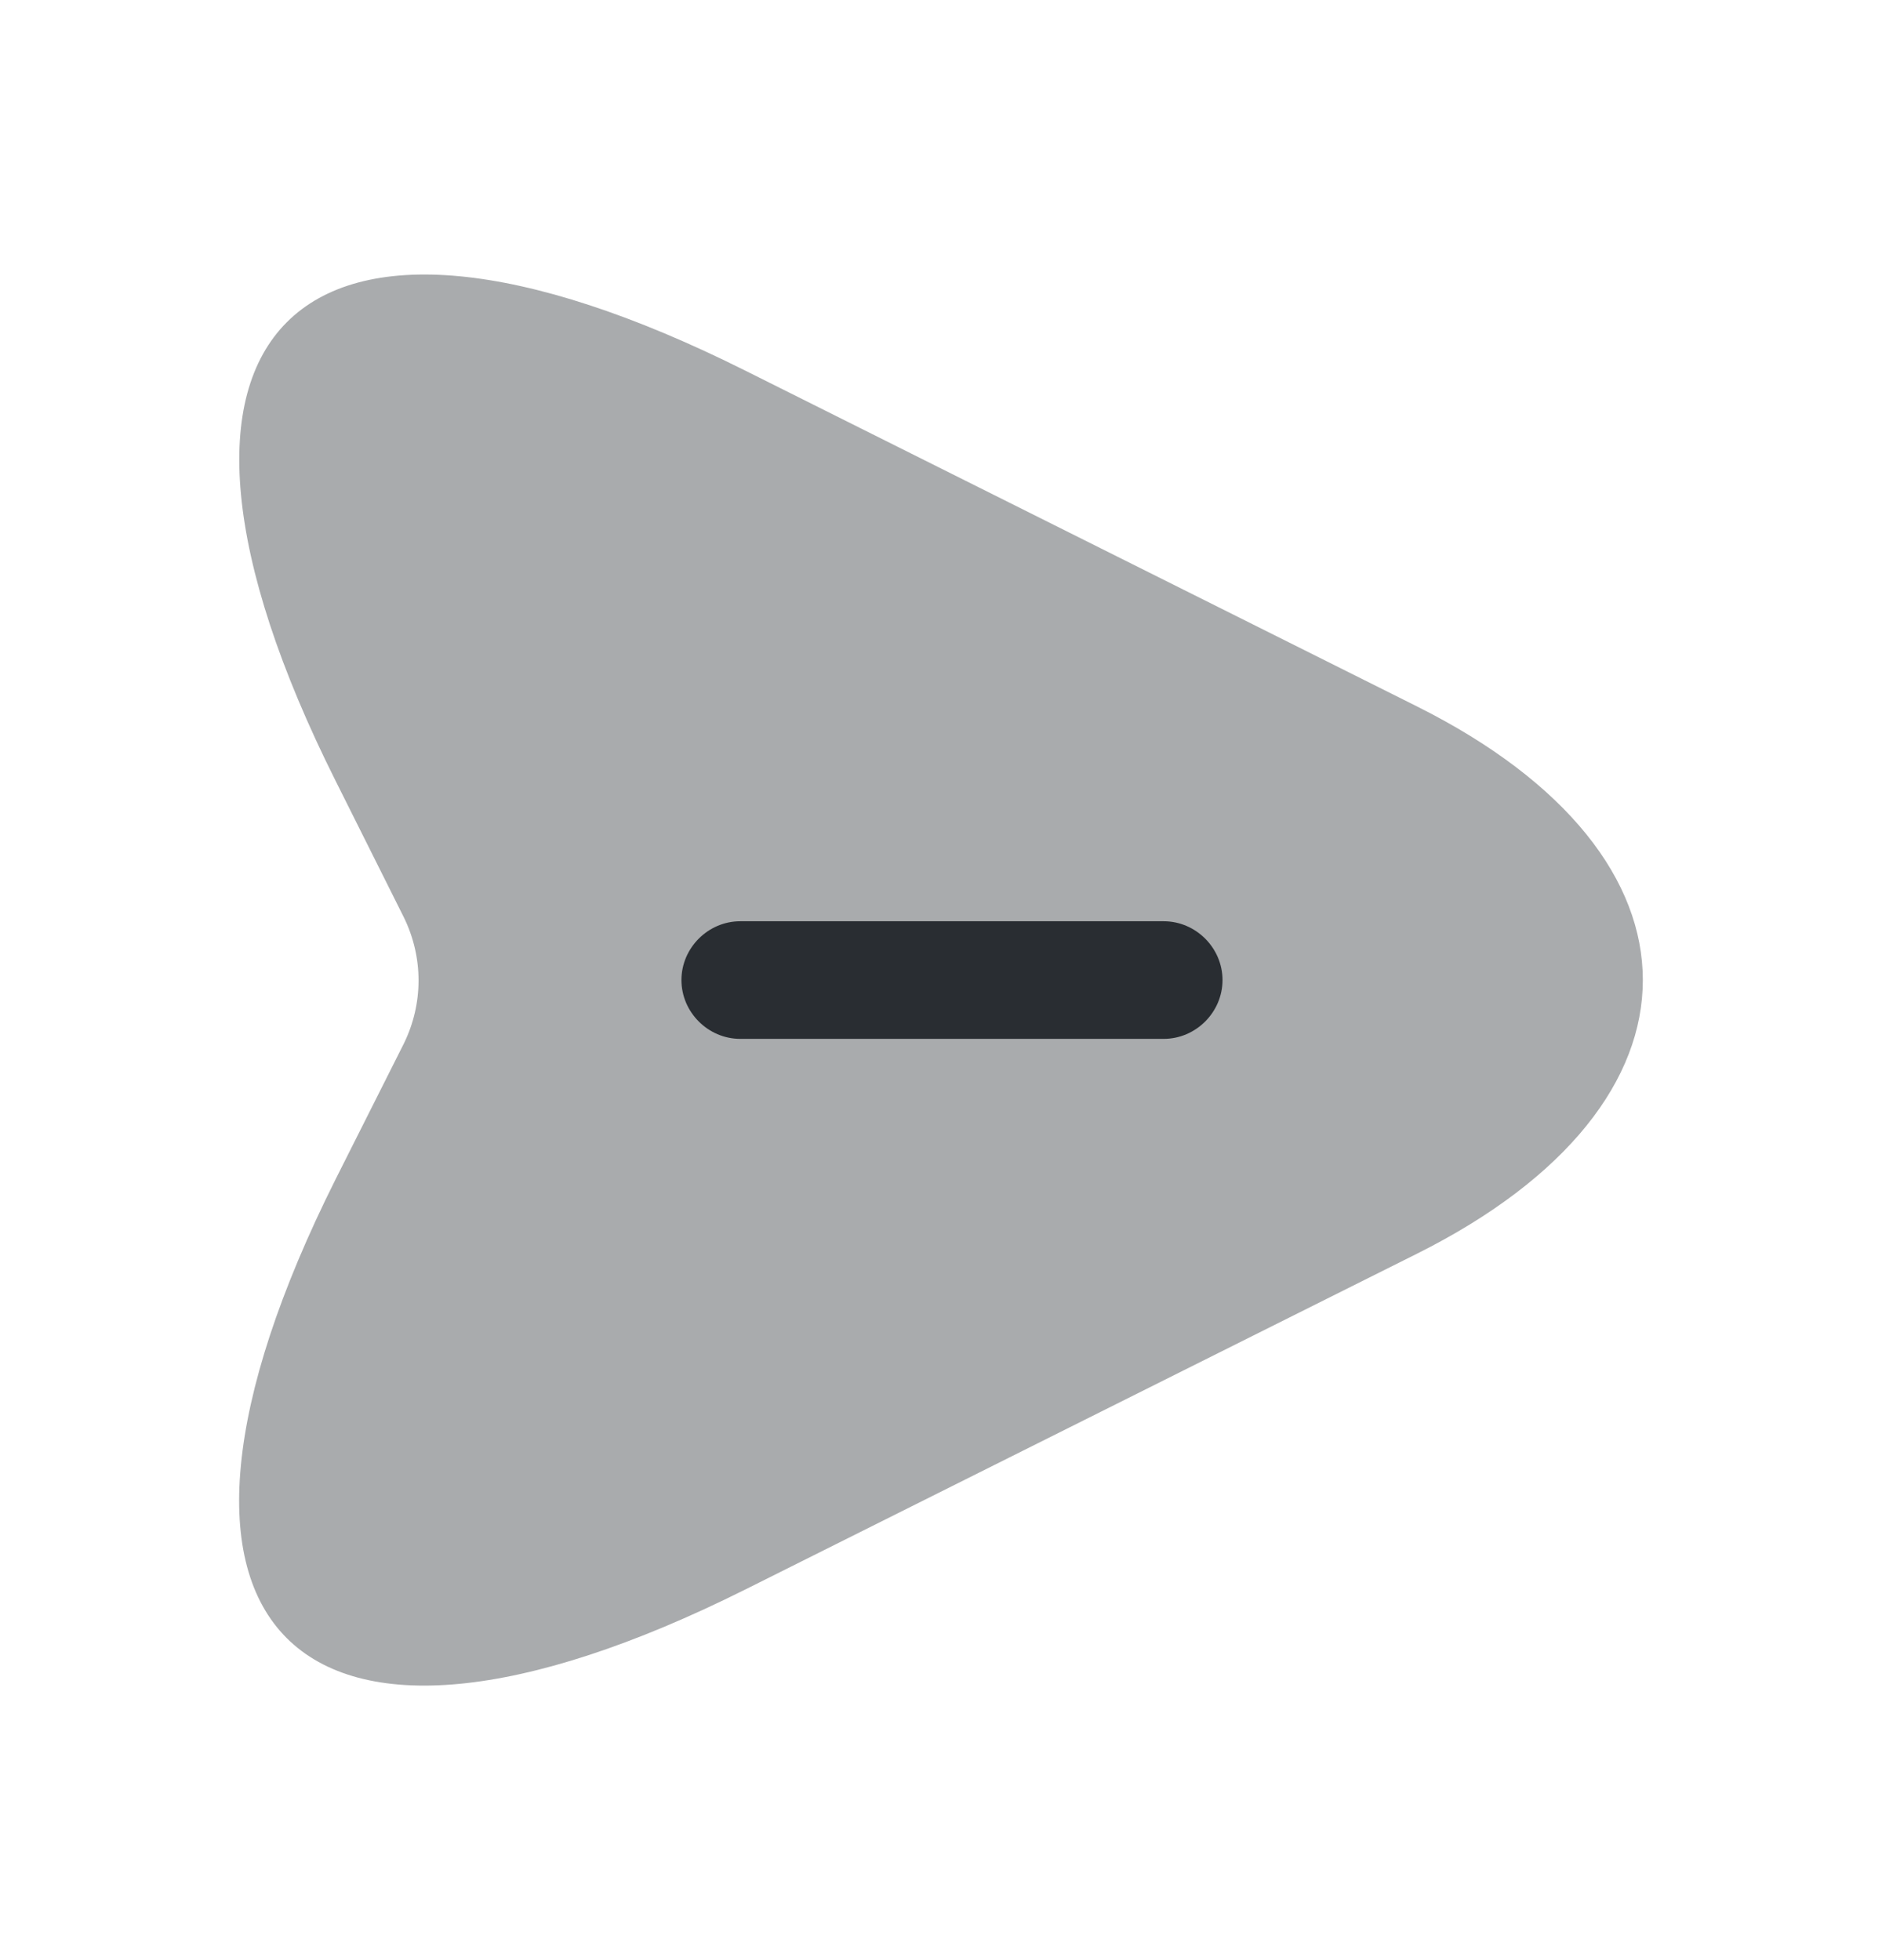 <svg width="24" height="25" viewBox="0 0 24 25" fill="none" xmlns="http://www.w3.org/2000/svg">
<path opacity="0.4" d="M9.51 4.73L18.07 9.01C21.91 10.93 21.91 14.07 18.07 15.99L9.51 20.27C3.75 23.15 1.4 20.79 4.28 15.04L5.15 13.31C5.4 12.8 5.4 12.21 5.15 11.7L4.28 9.96C1.4 4.21 3.76 1.85 9.51 4.73Z" fill="#292D32"/>
<path d="M14.84 13.25H9.44C9.03 13.25 8.69 12.91 8.69 12.5C8.69 12.09 9.03 11.75 9.44 11.75H14.84C15.25 11.75 15.59 12.09 15.59 12.5C15.59 12.91 15.25 13.25 14.84 13.25Z" fill="#292D32"/>
</svg>
